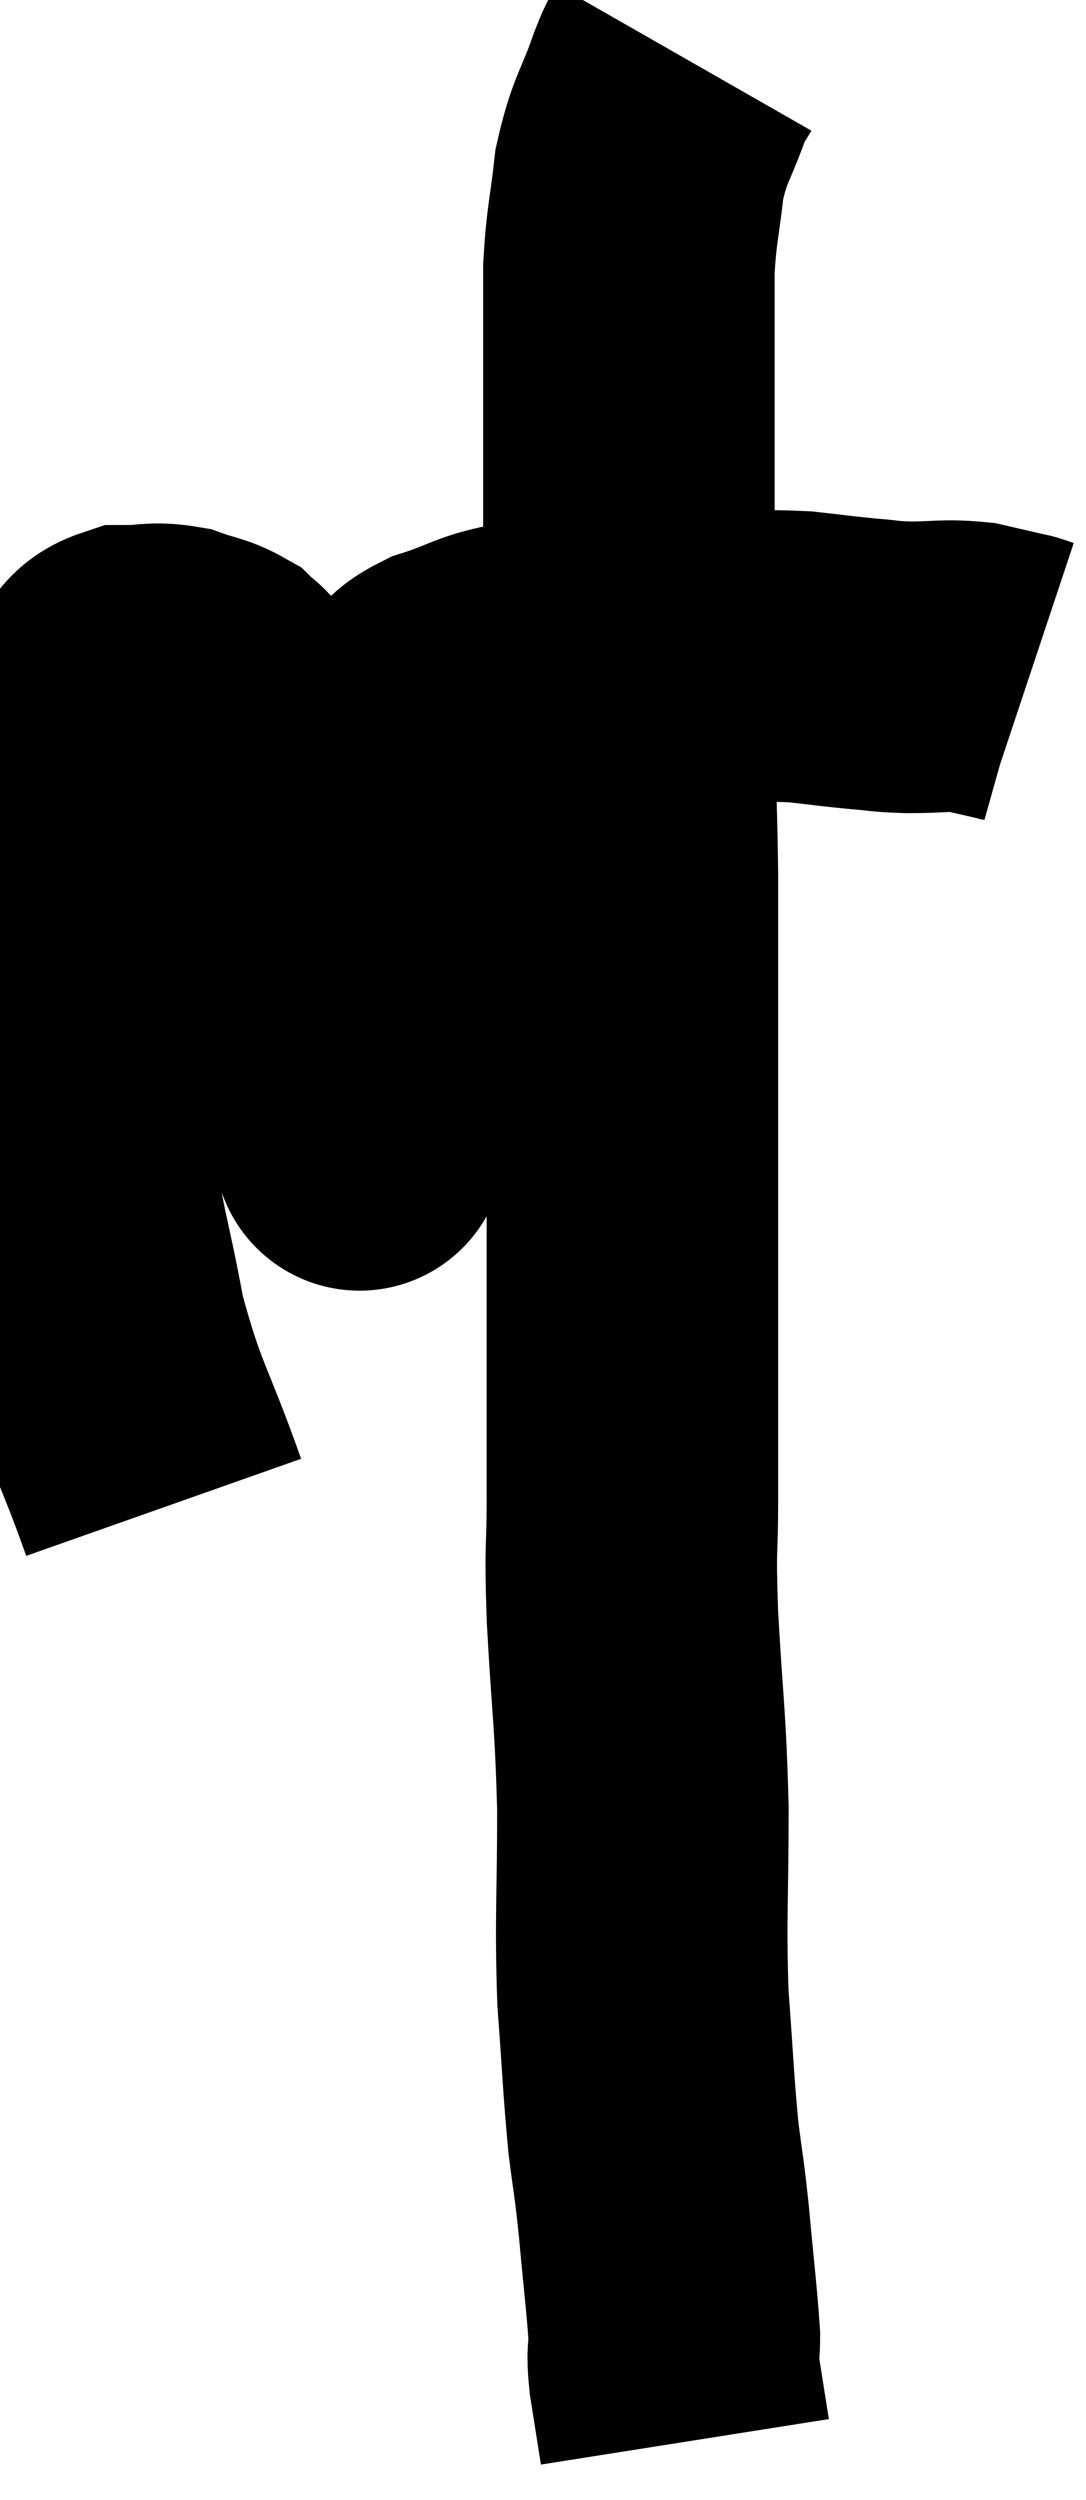 <svg xmlns="http://www.w3.org/2000/svg" viewBox="7.573 0.38 18.627 42.86" width="18.627" height="42.86"><path d="M 10.38 26.22 C 9.84 24.69, 9.705 24.66, 9.3 23.16 C 9.03 21.69, 8.94 21.645, 8.76 20.22 C 8.67 18.84, 8.625 18.66, 8.58 17.46 C 8.58 16.44, 8.565 16.38, 8.58 15.42 C 8.61 14.52, 8.565 14.19, 8.64 13.62 C 8.76 13.38, 8.715 13.47, 8.88 13.14 C 9.09 12.72, 9.075 12.615, 9.3 12.3 C 9.54 12.09, 9.465 11.985, 9.78 11.88 C 10.17 11.88, 10.2 11.82, 10.56 11.88 C 10.89 12, 10.98 11.985, 11.22 12.12 C 11.37 12.27, 11.295 12.135, 11.52 12.42 C 11.82 12.84, 11.82 12.72, 12.12 13.26 C 12.42 13.92, 12.45 13.8, 12.72 14.58 C 12.96 15.48, 12.99 15.48, 13.2 16.38 C 13.38 17.28, 13.425 17.34, 13.56 18.18 C 13.65 18.96, 13.695 19.305, 13.74 19.74 C 13.74 19.83, 13.74 19.875, 13.74 19.92 C 13.74 19.92, 13.74 20.115, 13.74 19.92 C 13.74 19.53, 13.74 19.785, 13.74 19.14 C 13.74 18.24, 13.695 18.435, 13.74 17.34 C 13.83 16.05, 13.83 15.585, 13.92 14.76 C 14.01 14.4, 13.98 14.415, 14.1 14.04 C 14.25 13.65, 14.235 13.59, 14.4 13.26 C 14.58 12.99, 14.55 12.975, 14.76 12.72 C 15 12.48, 14.79 12.465, 15.24 12.24 C 15.9 12.03, 15.93 11.925, 16.56 11.82 C 17.16 11.82, 17.19 11.865, 17.76 11.82 C 18.3 11.73, 18.3 11.685, 18.84 11.64 C 19.38 11.64, 19.305 11.64, 19.92 11.64 C 20.61 11.64, 20.685 11.61, 21.3 11.64 C 21.84 11.7, 21.915 11.715, 22.38 11.76 C 22.77 11.79, 22.695 11.805, 23.16 11.82 C 23.7 11.82, 23.775 11.775, 24.24 11.82 C 24.63 11.91, 24.825 11.955, 25.02 12 C 25.02 12, 24.975 11.985, 25.02 12 C 25.11 12.03, 25.155 12.045, 25.2 12.06 L 25.2 12.06" fill="none" stroke="black" stroke-width="5"></path><path d="M 19.32 1.38 C 19.2 1.59, 19.275 1.305, 19.08 1.8 C 18.81 2.58, 18.72 2.565, 18.54 3.36 C 18.45 4.17, 18.405 4.215, 18.36 4.98 C 18.36 5.7, 18.36 5.58, 18.36 6.42 C 18.36 7.38, 18.36 7.35, 18.36 8.34 C 18.36 9.36, 18.36 9.225, 18.36 10.38 C 18.36 11.67, 18.345 11.715, 18.36 12.96 C 18.39 14.16, 18.405 14.28, 18.42 15.36 C 18.42 16.32, 18.42 16.02, 18.42 17.28 C 18.42 18.84, 18.42 18.855, 18.42 20.4 C 18.42 21.93, 18.42 22.035, 18.42 23.46 C 18.42 24.78, 18.42 24.945, 18.42 26.1 C 18.42 27.09, 18.375 26.76, 18.42 28.08 C 18.51 29.73, 18.555 29.745, 18.6 31.38 C 18.6 33, 18.555 33.21, 18.6 34.62 C 18.69 35.82, 18.69 36.06, 18.78 37.02 C 18.87 37.74, 18.87 37.605, 18.96 38.46 C 19.05 39.45, 19.095 39.78, 19.14 40.44 C 19.14 40.77, 19.095 40.65, 19.14 41.1 C 19.23 41.67, 19.275 41.955, 19.32 42.24 C 19.32 42.24, 19.32 42.24, 19.32 42.24 C 19.32 42.24, 19.32 42.24, 19.32 42.24 C 19.32 42.24, 19.32 42.24, 19.32 42.24 L 19.32 42.24" fill="none" stroke="black" stroke-width="5"></path></svg>